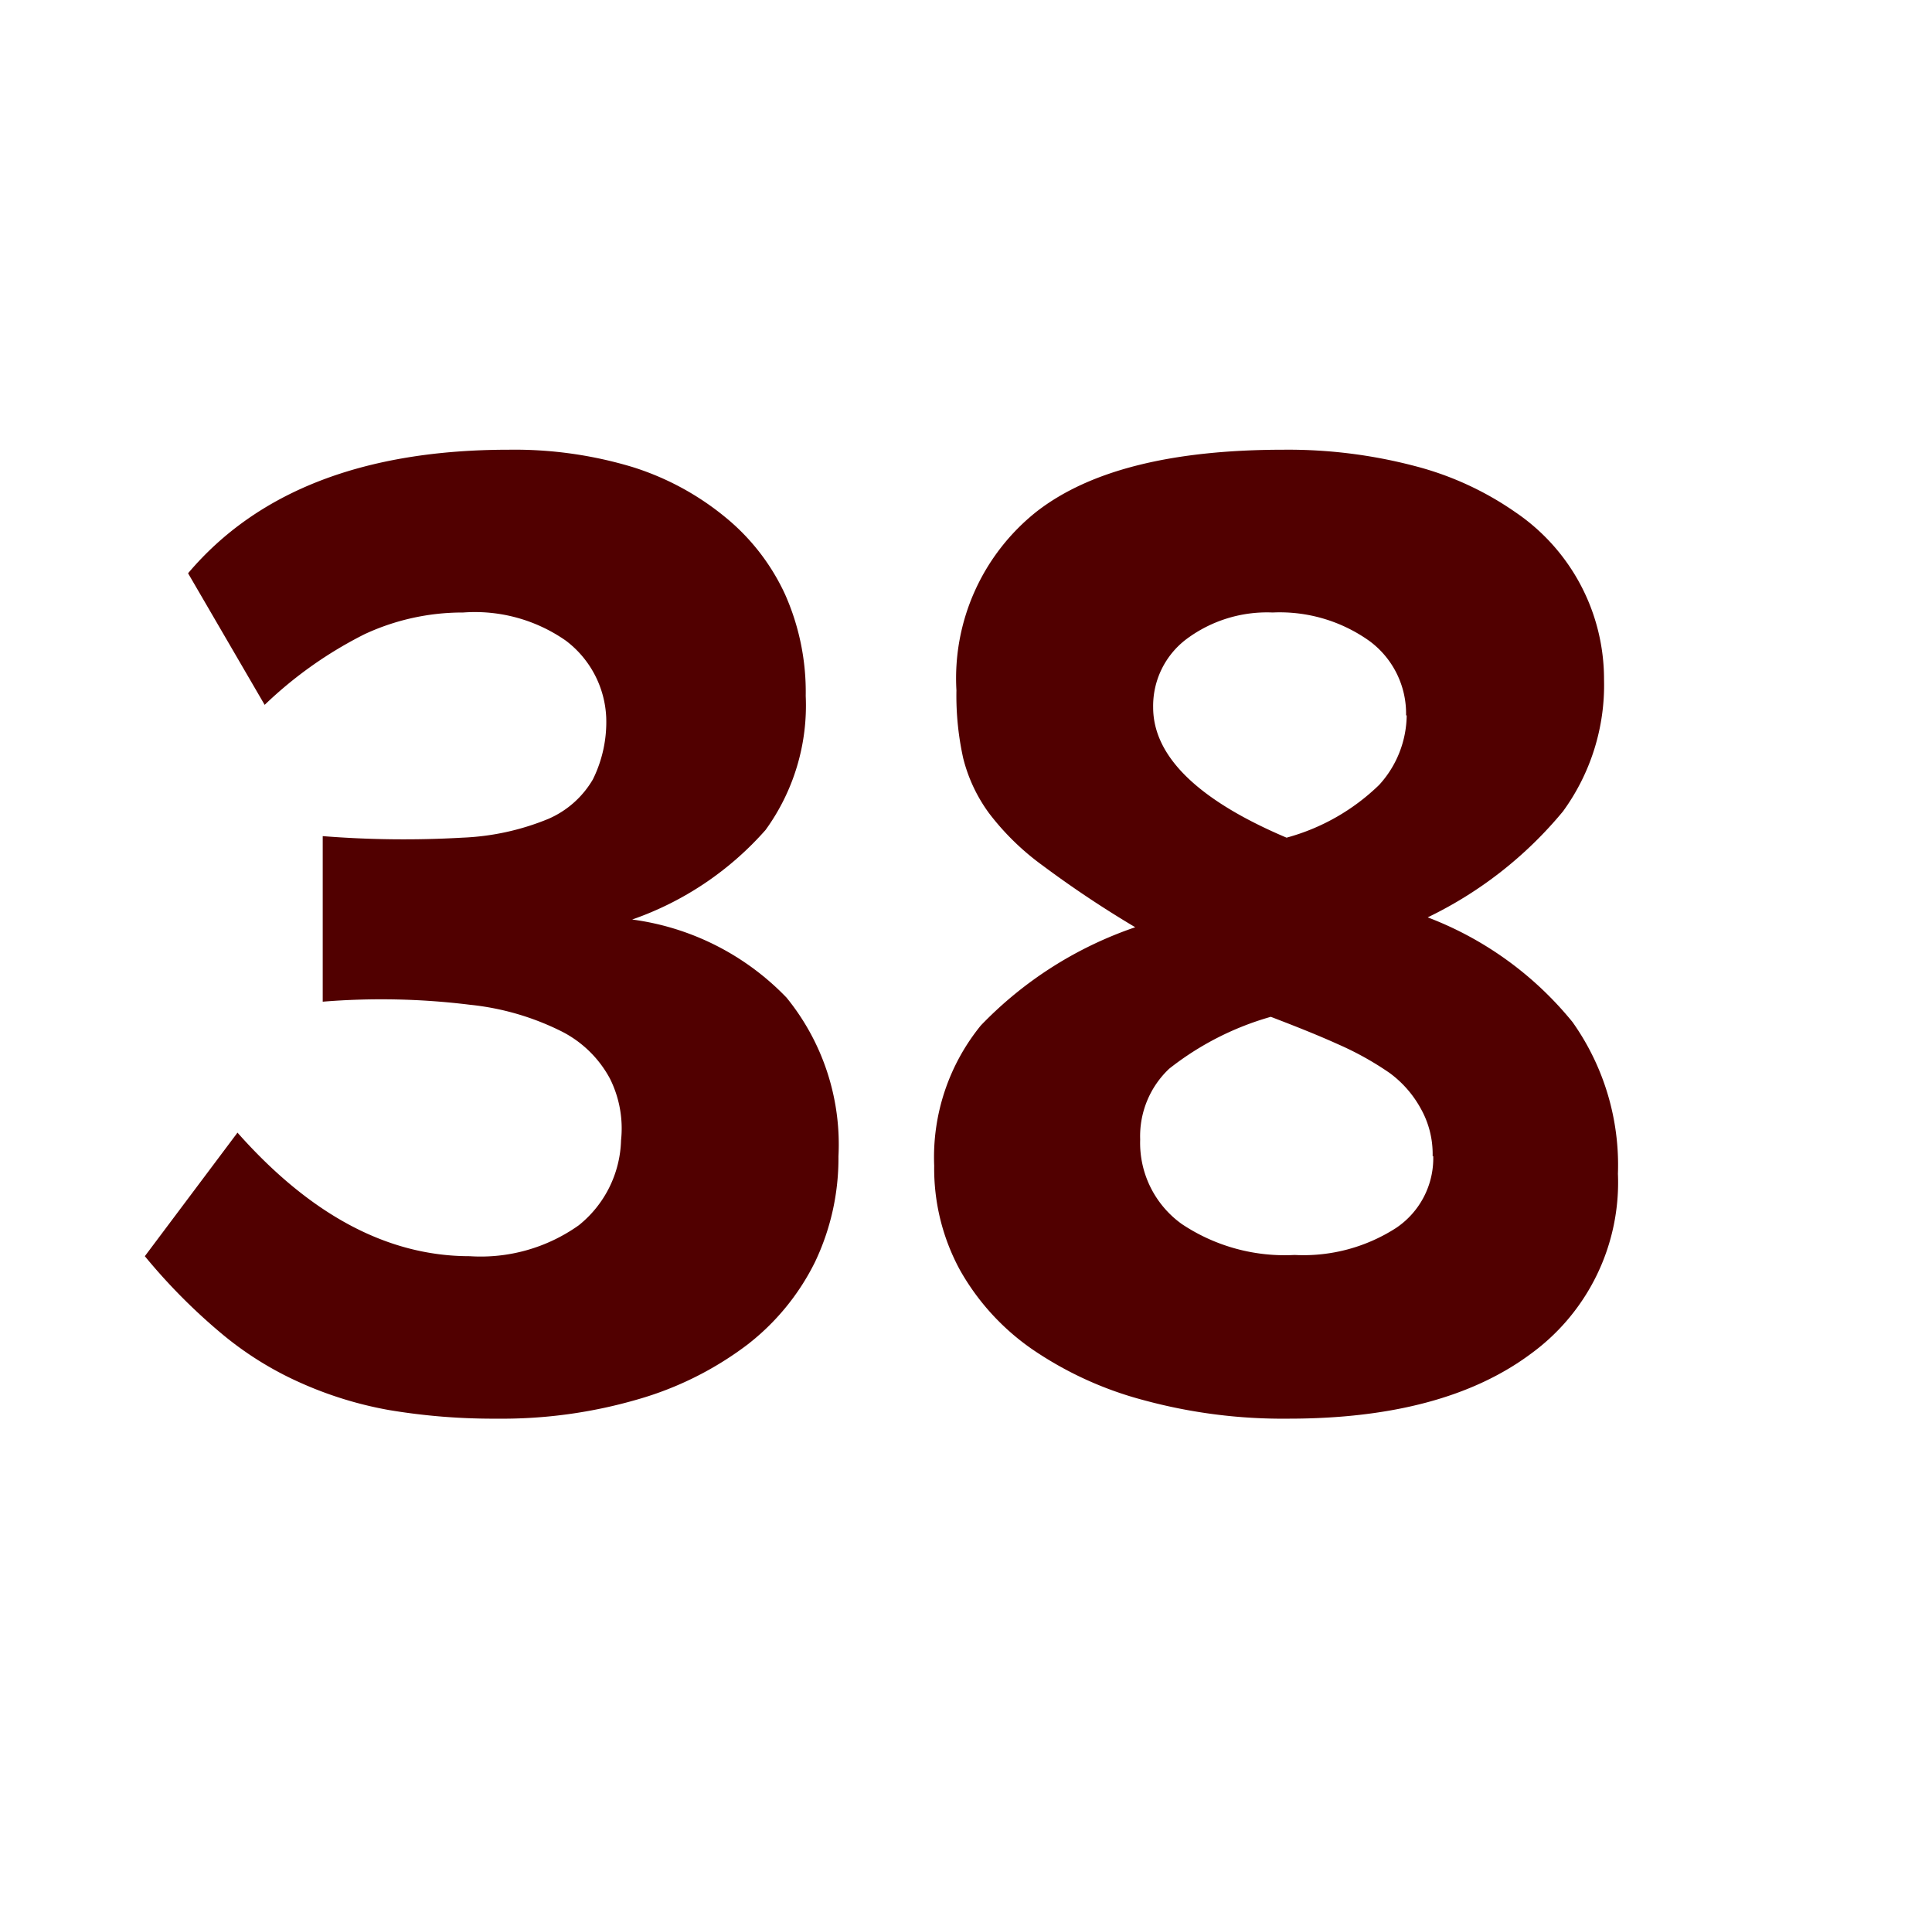 <svg id="Layer_1" data-name="Layer 1" xmlns="http://www.w3.org/2000/svg" viewBox="0 0 62.56 61.94"><defs><style>.cls-1{fill:#510000;}</style></defs><path class="cls-1" d="M27.15,37.44a7.8,7.8,0,0,1-.76,3.42,7.68,7.68,0,0,1-2.21,2.69,10.79,10.79,0,0,1-3.51,1.75,15.72,15.72,0,0,1-4.59.63,20.39,20.39,0,0,1-3.49-.28,12.26,12.26,0,0,1-2.9-.9,10.85,10.85,0,0,1-2.57-1.62,18.9,18.9,0,0,1-2.43-2.46l3-4c2.34,2.64,4.84,4,7.52,4a5.48,5.48,0,0,0,3.53-1,3.65,3.65,0,0,0,1.37-2.75,3.61,3.61,0,0,0-.36-2,3.65,3.65,0,0,0-1.53-1.51,8.57,8.57,0,0,0-3-.88,23.38,23.38,0,0,0-4.77-.1V27.07a33.22,33.22,0,0,0,4.52.05,8.16,8.16,0,0,0,2.79-.61,3.09,3.09,0,0,0,1.44-1.28,4.19,4.19,0,0,0,.43-2,3.29,3.29,0,0,0-1.31-2.49A5.14,5.14,0,0,0,15,19.83a7.52,7.52,0,0,0-3.19.7,13.23,13.23,0,0,0-3.24,2.29L6.09,18.56q3.38-4,10.39-4a13.22,13.22,0,0,1,4,.56,8.92,8.92,0,0,1,3,1.62,7,7,0,0,1,1.94,2.5,7.77,7.77,0,0,1,.67,3.29,6.86,6.86,0,0,1-1.3,4.34,10.24,10.24,0,0,1-4.32,2.9,8.48,8.48,0,0,1,5,2.53A7.53,7.53,0,0,1,27.15,37.44Z"/><path class="cls-1" d="M52.39,38a6.86,6.86,0,0,1-2.82,5.83q-2.82,2.1-7.85,2.1a17.14,17.14,0,0,1-4.69-.6,11.65,11.65,0,0,1-3.61-1.65,7.73,7.73,0,0,1-2.34-2.57,6.87,6.87,0,0,1-.83-3.37,6.76,6.76,0,0,1,1.51-4.54,12.55,12.55,0,0,1,5-3.18,34.5,34.5,0,0,1-3-2,8.3,8.3,0,0,1-1.74-1.7,5.1,5.1,0,0,1-.83-1.77,9.39,9.39,0,0,1-.22-2.2,6.89,6.89,0,0,1,2.6-5.79c1.74-1.35,4.42-2,8-2a16.11,16.11,0,0,1,4.25.53,10.11,10.11,0,0,1,3.26,1.5A6.53,6.53,0,0,1,51.94,22a6.94,6.94,0,0,1-1.33,4.27,13,13,0,0,1-4.38,3.43,11.15,11.15,0,0,1,4.69,3.39A8,8,0,0,1,52.39,38Zm-6-.57A3,3,0,0,0,46,35.88a3.53,3.53,0,0,0-1-1.14,9.93,9.93,0,0,0-1.67-.93c-.64-.29-1.37-.58-2.18-.89a9.48,9.48,0,0,0-3.29,1.68,3,3,0,0,0-.94,2.29,3.23,3.23,0,0,0,1.35,2.74,6,6,0,0,0,3.65,1,5.54,5.54,0,0,0,3.28-.87A2.72,2.72,0,0,0,46.41,37.43Zm-.86-14.27a2.92,2.92,0,0,0-1.19-2.41,5,5,0,0,0-3.13-.92,4.36,4.36,0,0,0-2.79.86,2.71,2.71,0,0,0-1.08,2.21c0,1.58,1.44,3,4.32,4.22a6.89,6.89,0,0,0,3-1.71A3.39,3.39,0,0,0,45.55,23.16Z"/></svg>